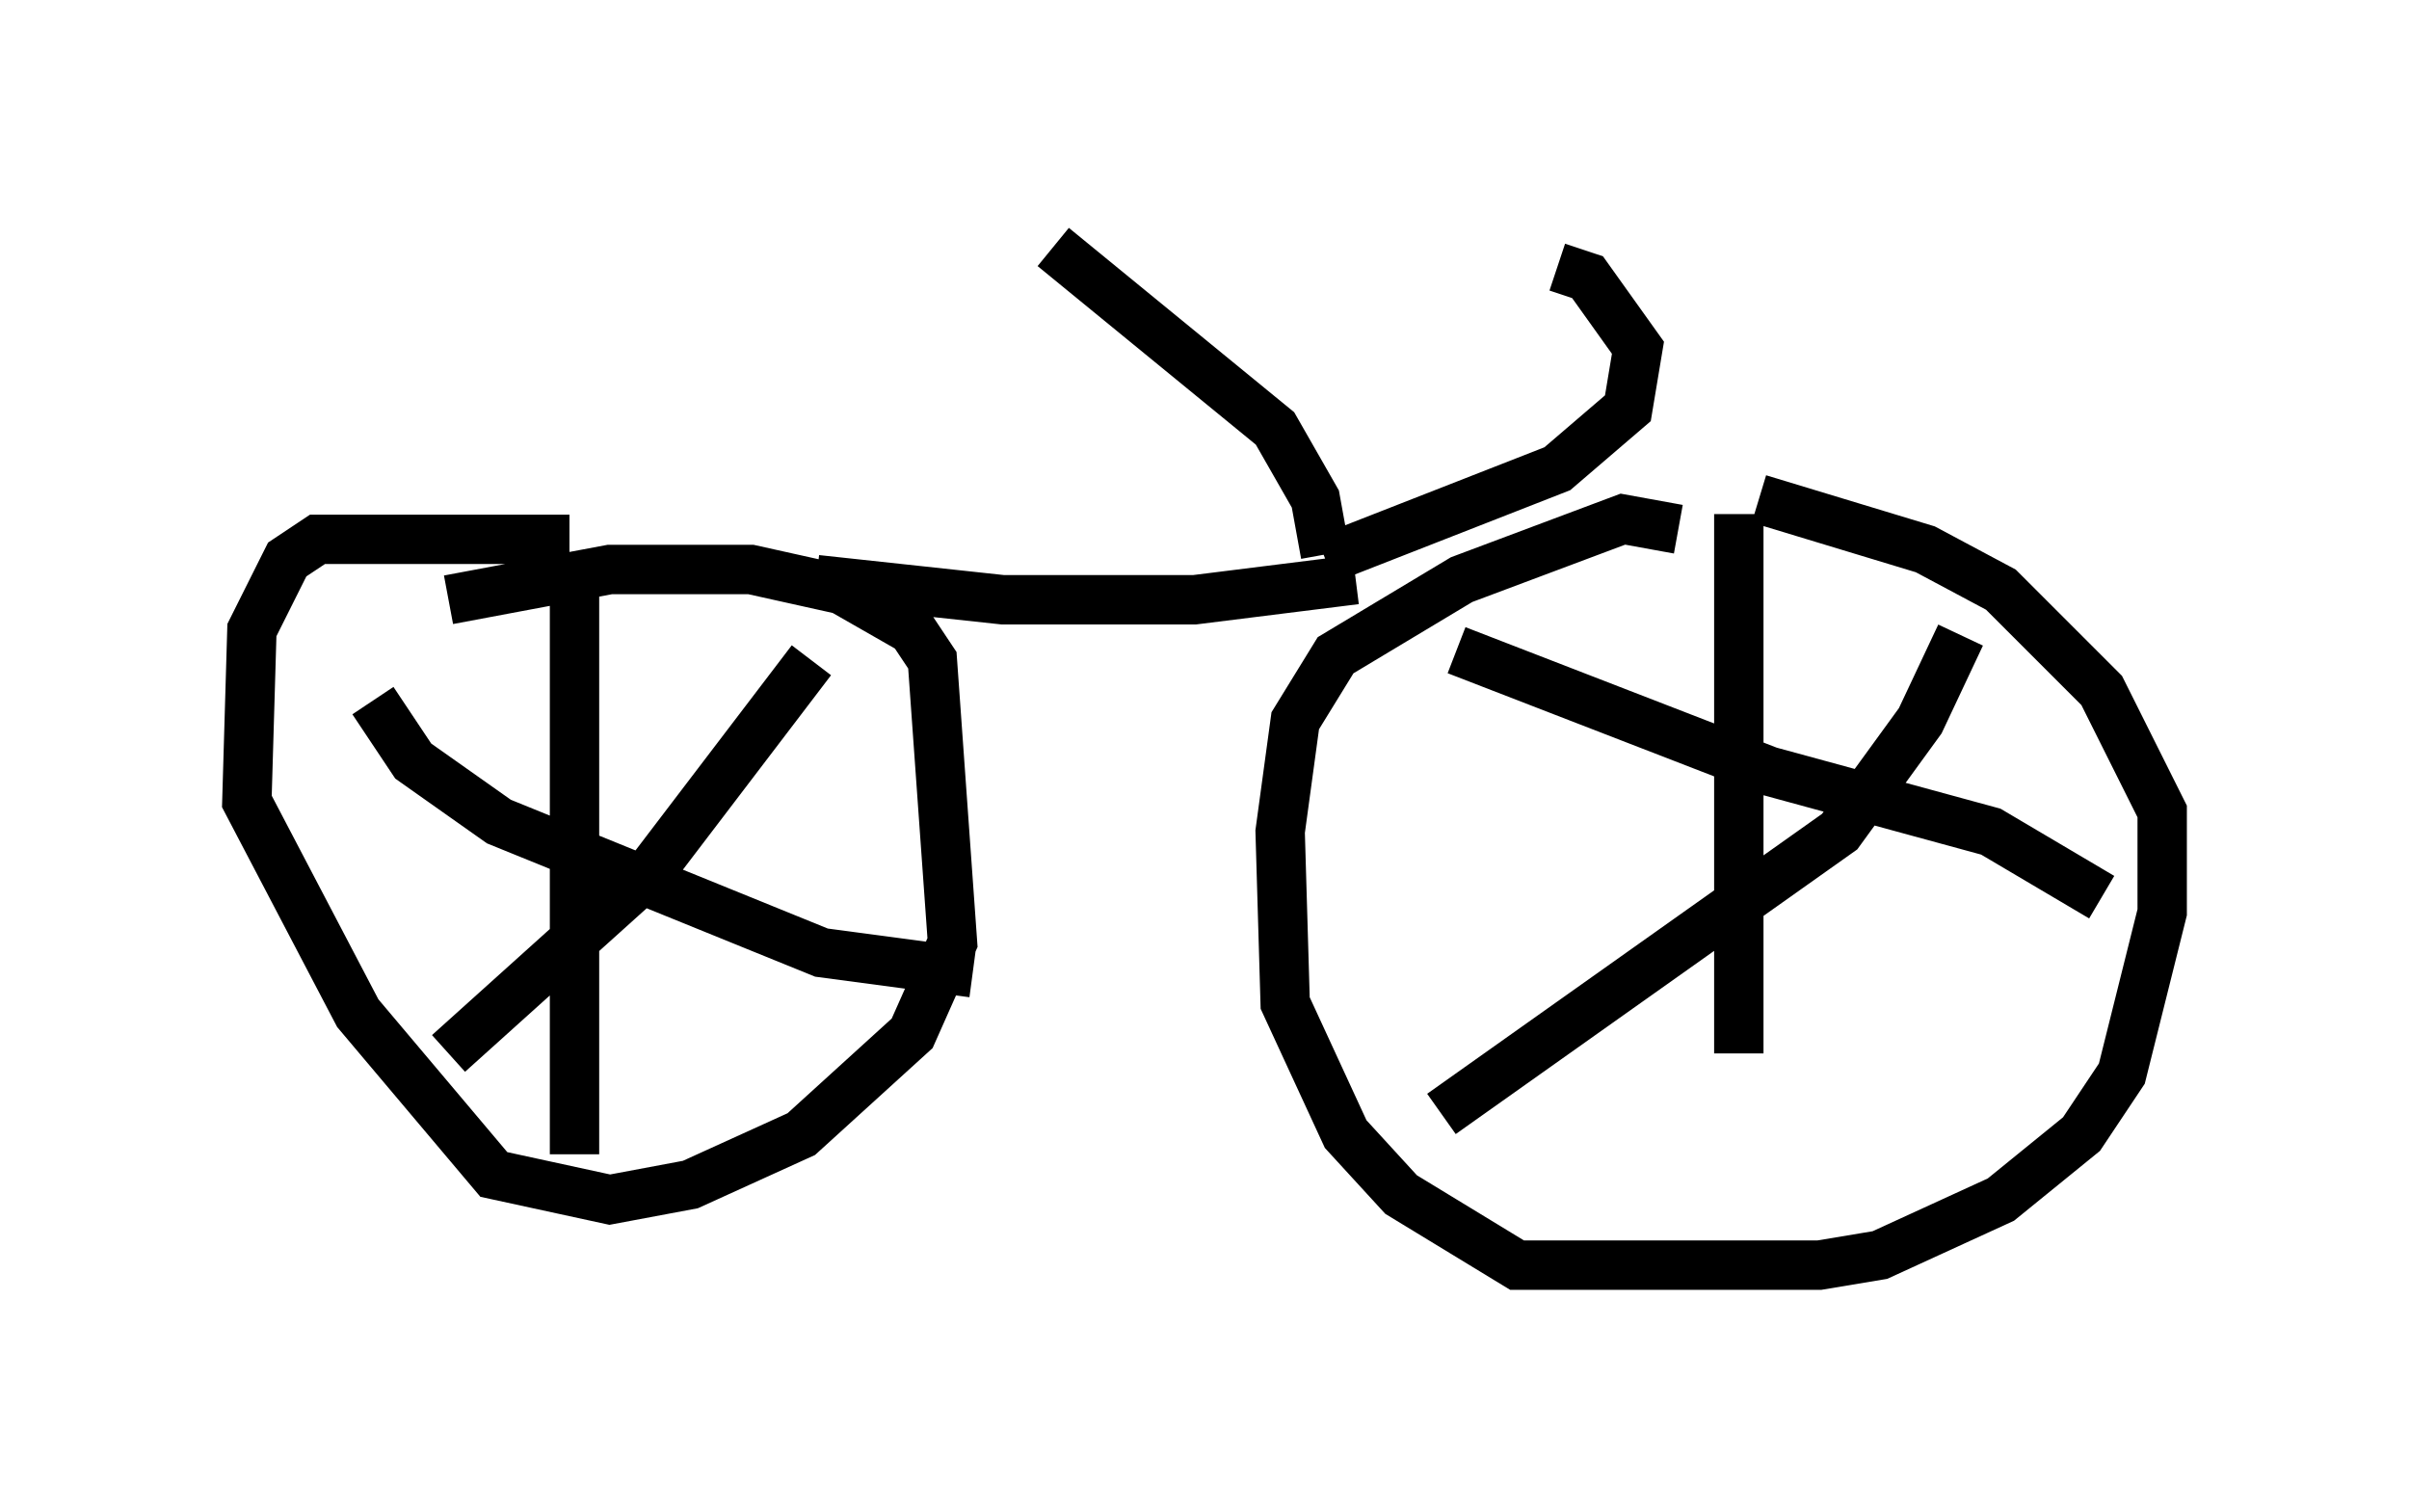 <?xml version="1.0" encoding="utf-8" ?>
<svg baseProfile="full" height="30.621" version="1.1" width="48.792" xmlns="http://www.w3.org/2000/svg" xmlns:ev="http://www.w3.org/2001/xml-events" xmlns:xlink="http://www.w3.org/1999/xlink"><defs /><rect fill="white" height="30.621" width="48.792" x="0" y="0" /><path d="M33.686, 10.308 m1.94, -0.204 l3.369, 1.021 1.531, 0.817 l2.042, 2.042 1.225, 2.45 l0.0, 2.042 -0.817, 3.267 l-0.817, 1.225 -1.633, 1.327 l-2.45, 1.123 -1.225, 0.204 l-6.125, 0.0 -2.348, -1.429 l-1.123, -1.225 -1.225, -2.654 l-0.102, -3.471 0.306, -2.246 l0.817, -1.327 2.552, -1.531 l3.267, -1.225 1.123, 0.204 m1.225, -0.306 l0.0, 10.923 m-5.717, -8.167 l6.329, 2.45 4.492, 1.225 l2.246, 1.327 m-2.858, -5.308 l-0.817, 1.735 -1.633, 2.246 l-8.065, 5.717 m-20.111, -10.413 l3.267, -0.613 2.858, 0.0 l1.838, 0.408 1.429, 0.817 l0.408, 0.613 0.408, 5.717 l-0.817, 1.838 -2.246, 2.042 l-2.246, 1.021 -1.633, 0.306 l-2.348, -0.51 -2.756, -3.267 l-2.246, -4.288 0.102, -3.471 l0.715, -1.429 0.613, -0.408 l5.104, 0.0 m0.102, 0.408 l0.0, 12.046 m-4.083, -9.188 l0.817, 1.225 1.735, 1.225 l6.533, 2.654 3.063, 0.408 m-3.267, -6.329 l-3.267, 4.288 -4.083, 3.675 m7.452, -9.596 l3.777, 0.408 3.879, 0.0 l3.267, -0.408 m-0.613, -0.408 l4.696, -1.838 1.429, -1.225 l0.204, -1.225 -1.021, -1.429 l-0.613, -0.204 m-4.696, 5.819 l-0.204, -1.123 -0.817, -1.429 l-4.492, -3.675 " fill="none" stroke="black" stroke-width="1" /></svg>